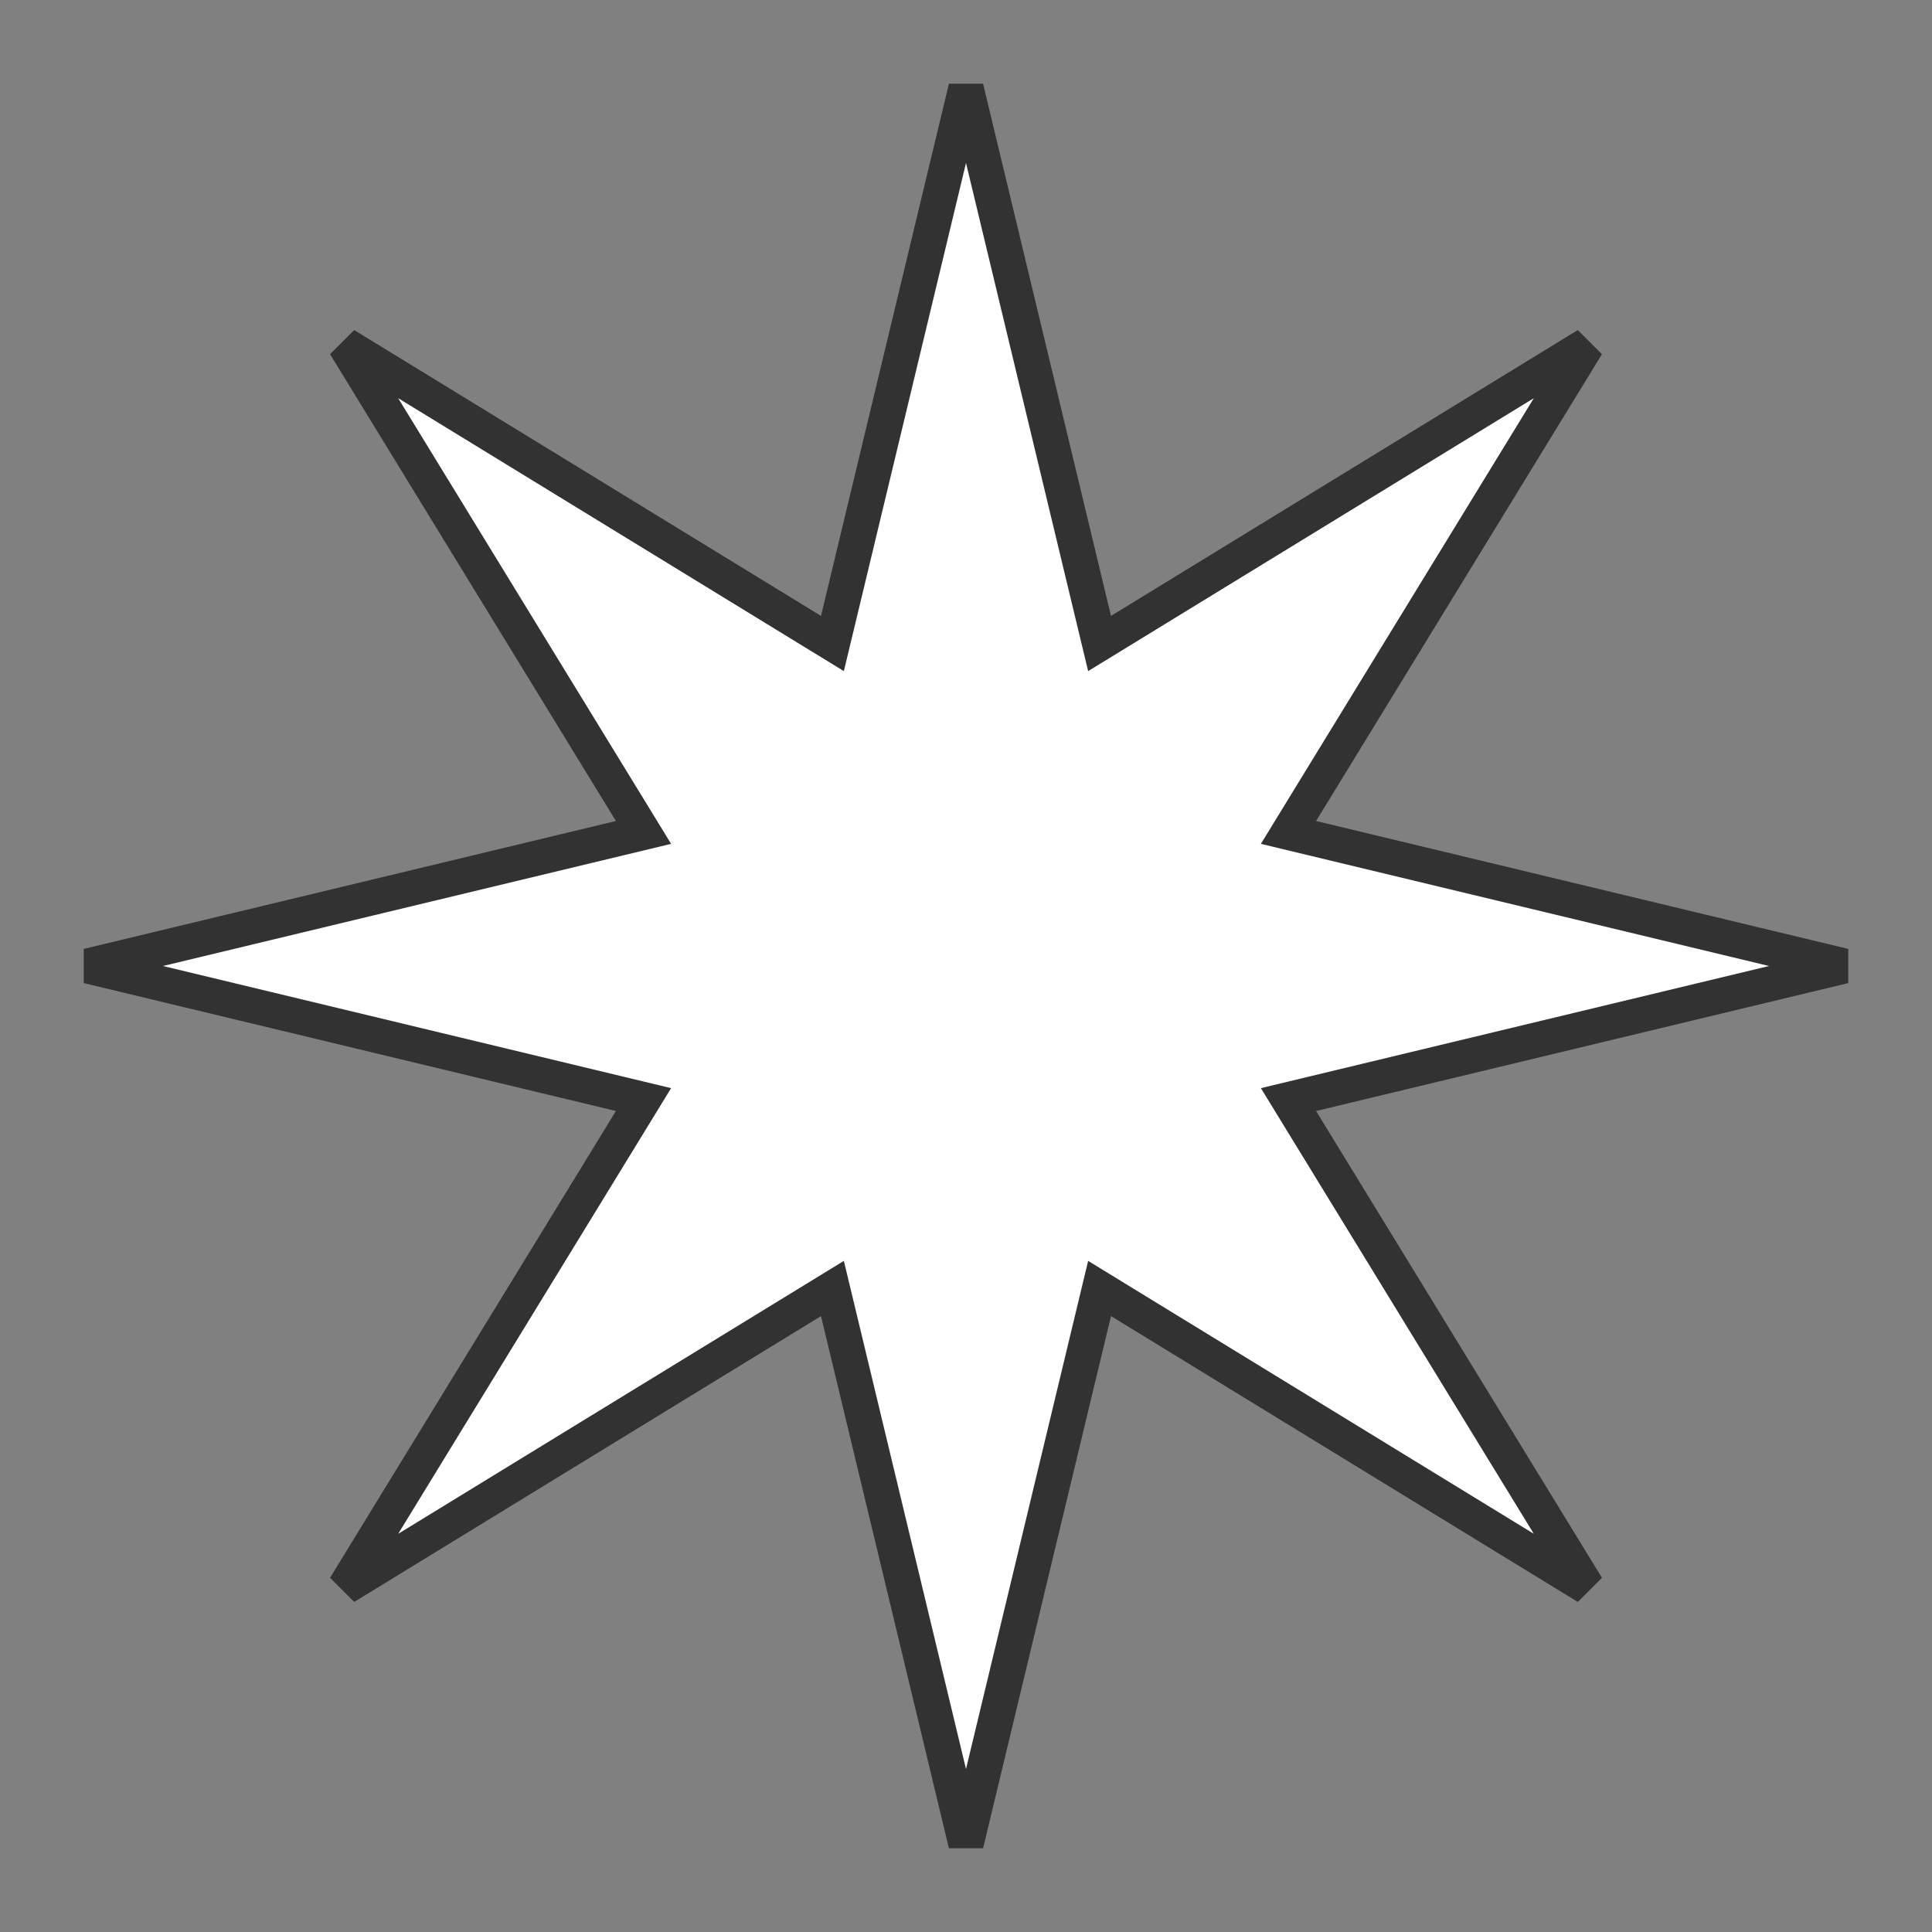 <svg xmlns="http://www.w3.org/2000/svg" version="1.1" xmlns:xlink="http://www.w3.org/1999/xlink" xmlns:svgjs="http://svgjs.dev/svgjs" width="110" height="110" viewbox="0 0 110 110"   shape-rendering="geometricPrecision">
<rect width="100%" height="100%" fill="#808080" stroke="none"/>
<g id="0513944e9e9b4c119af3be86e09e67dc" transform="translate(5, 5) ">
    <path fill="#FFFFFFFF" stroke="#323232FF" stroke-width="2" d="M50 0L57.605 31.639L85.355 14.645L68.361 42.395L100 50L68.361 57.605L85.355 85.355L57.605 68.361L50 100L42.395 68.361L14.645 85.355L31.639 57.605L0 50L31.639 42.395L14.645 14.645L42.395 31.639L50 0Z"/>    
</g>
</svg>